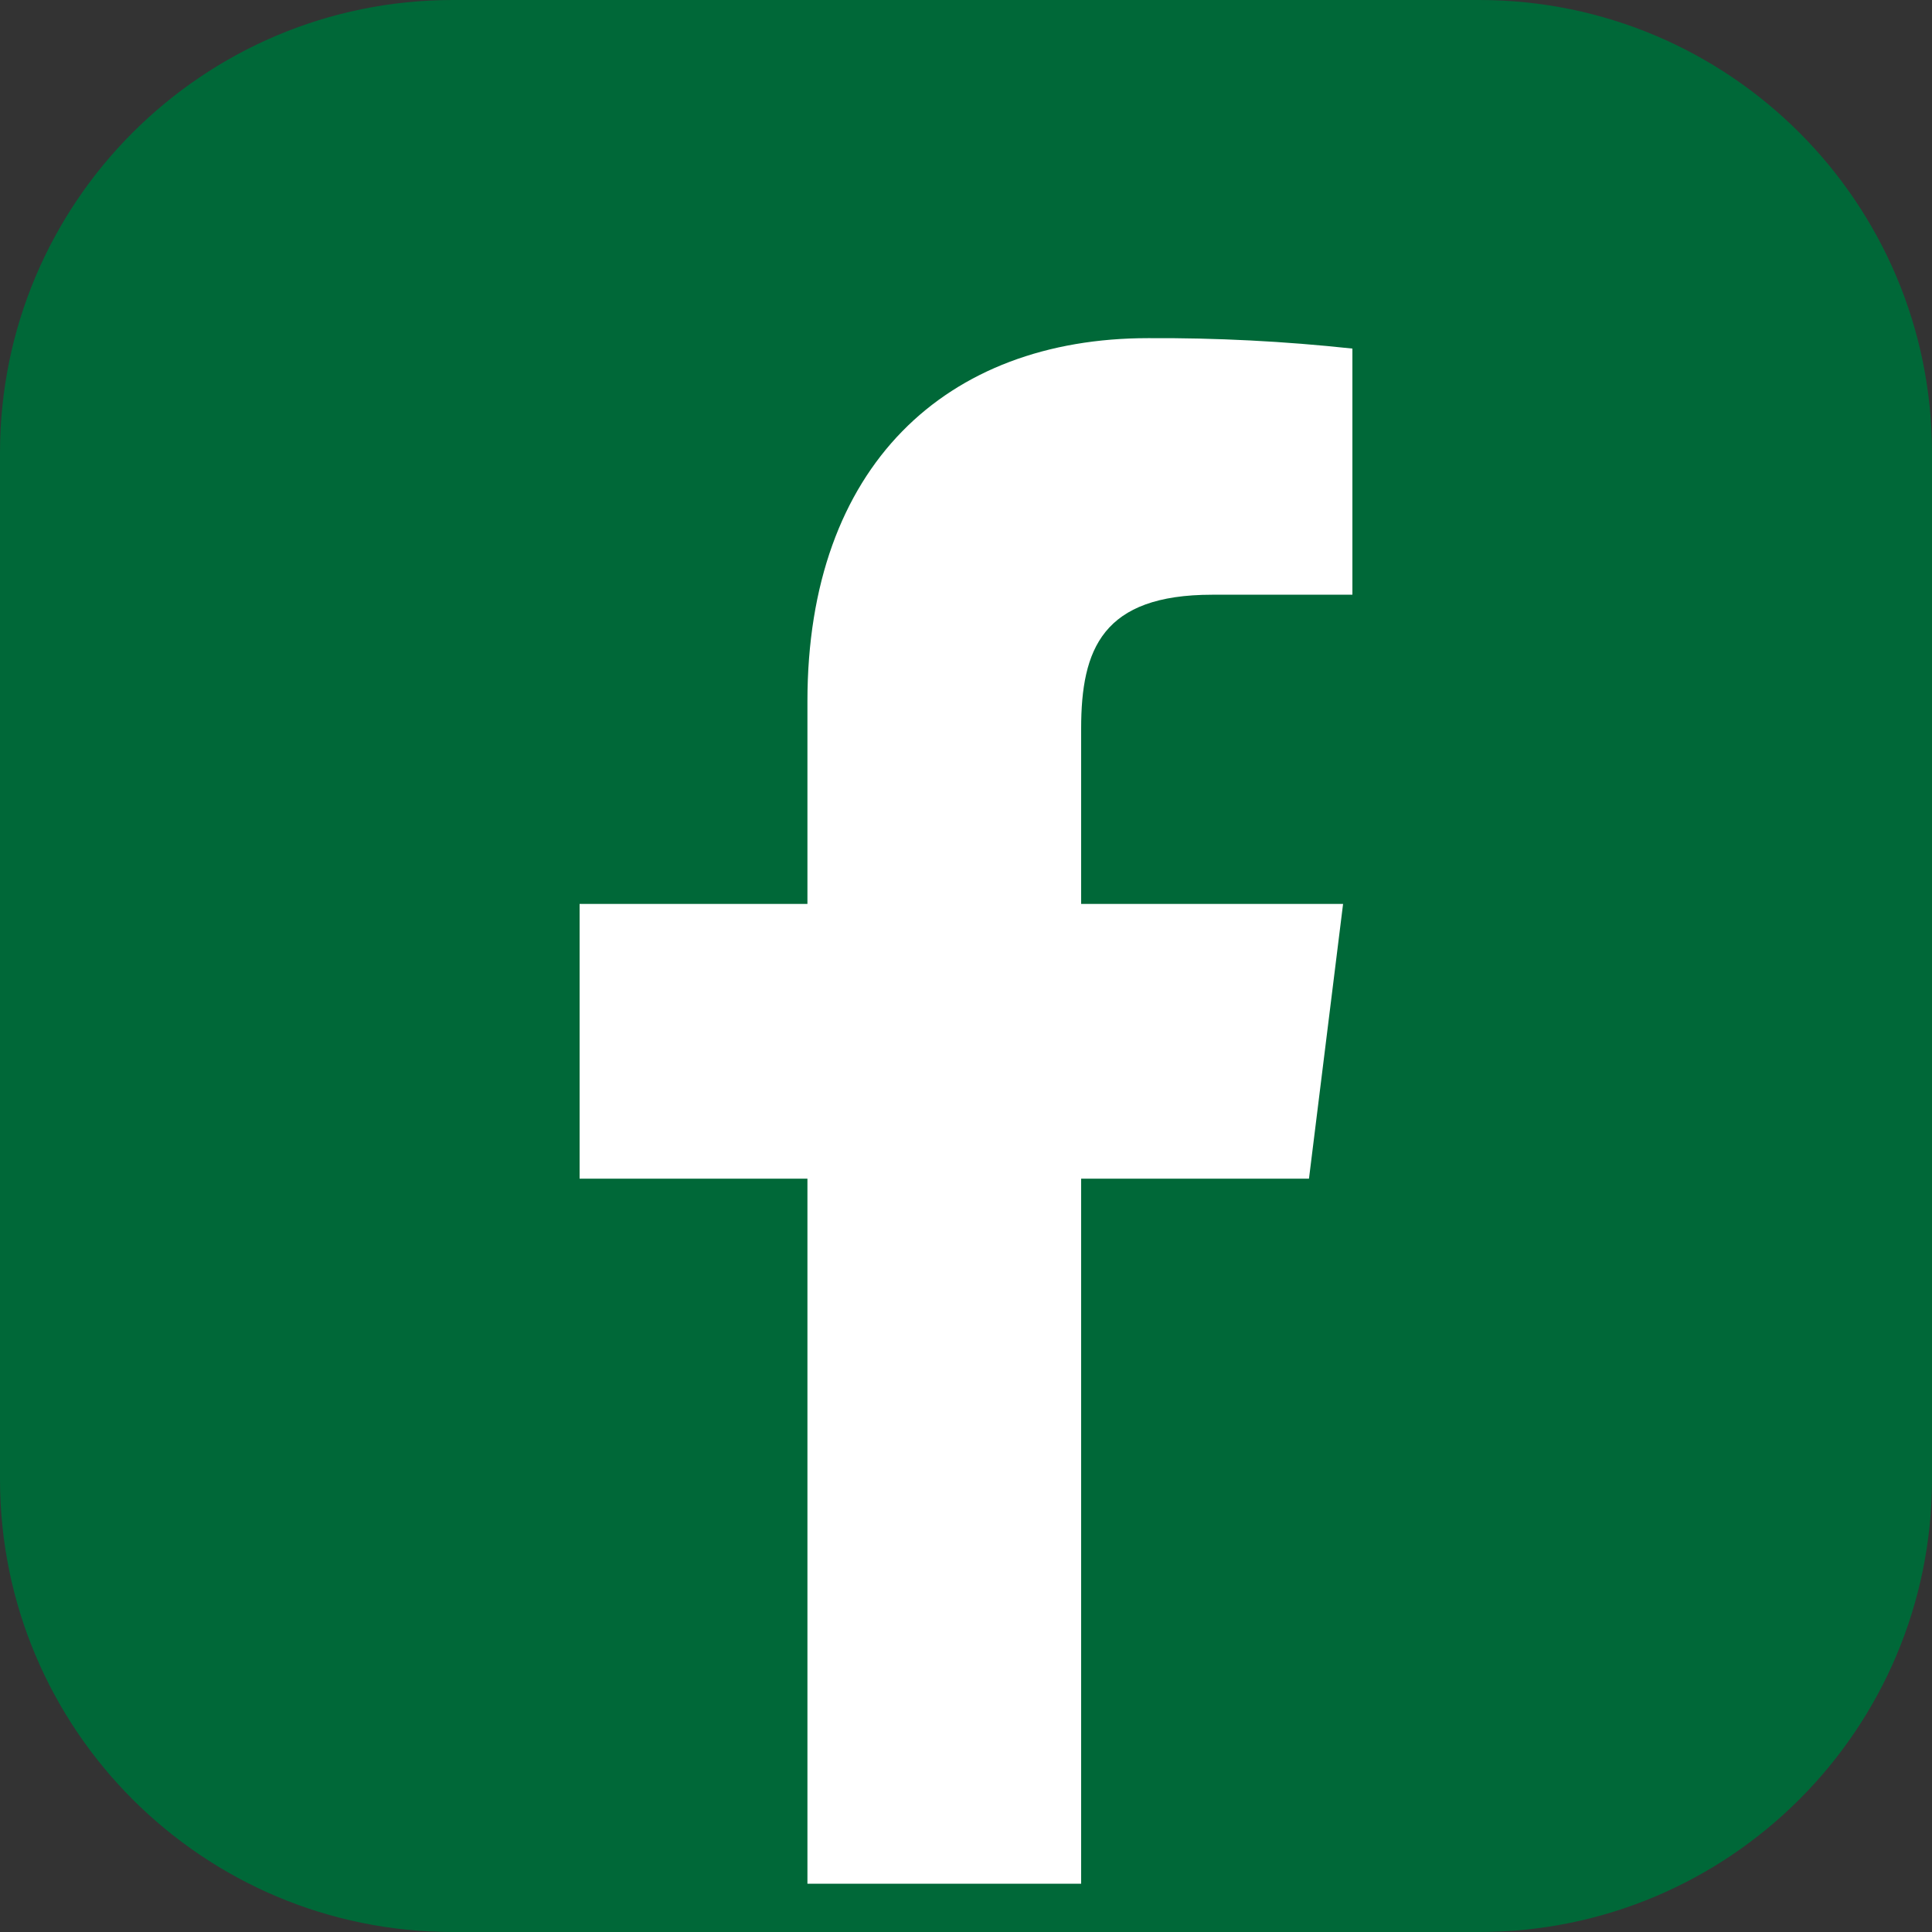 <svg width="40" height="40" viewBox="0 0 40 40" fill="none" xmlns="http://www.w3.org/2000/svg">
<rect x="0" y="0" width="40" height="40" fill="#333333" stroke="none"/>
<g clip-path="url(#clip0_957_7907)">
<path d="M30.625 0H9.375C4.197 0 0 4.197 0 9.375V30.625C0 35.803 4.197 40 9.375 40H30.625C35.803 40 40 35.803 40 30.625V9.375C40 4.197 35.803 0 30.625 0Z" fill="#006838"/>
<path d="M22.384 39V24.403H27.101L27.807 18.715H22.384V15.084C22.384 13.437 22.826 12.313 25.099 12.313H28V7.217C26.595 7.065 25.183 6.993 23.771 7.001C19.594 7.001 16.717 9.644 16.717 14.52V18.715H12V24.403H16.717V39H22.384Z" fill="white"/>
</g>
<defs>
<clipPath id="clip0_957_7907">
<rect width="40" height="40" fill="white"/>
</clipPath>
</defs>
</svg>
